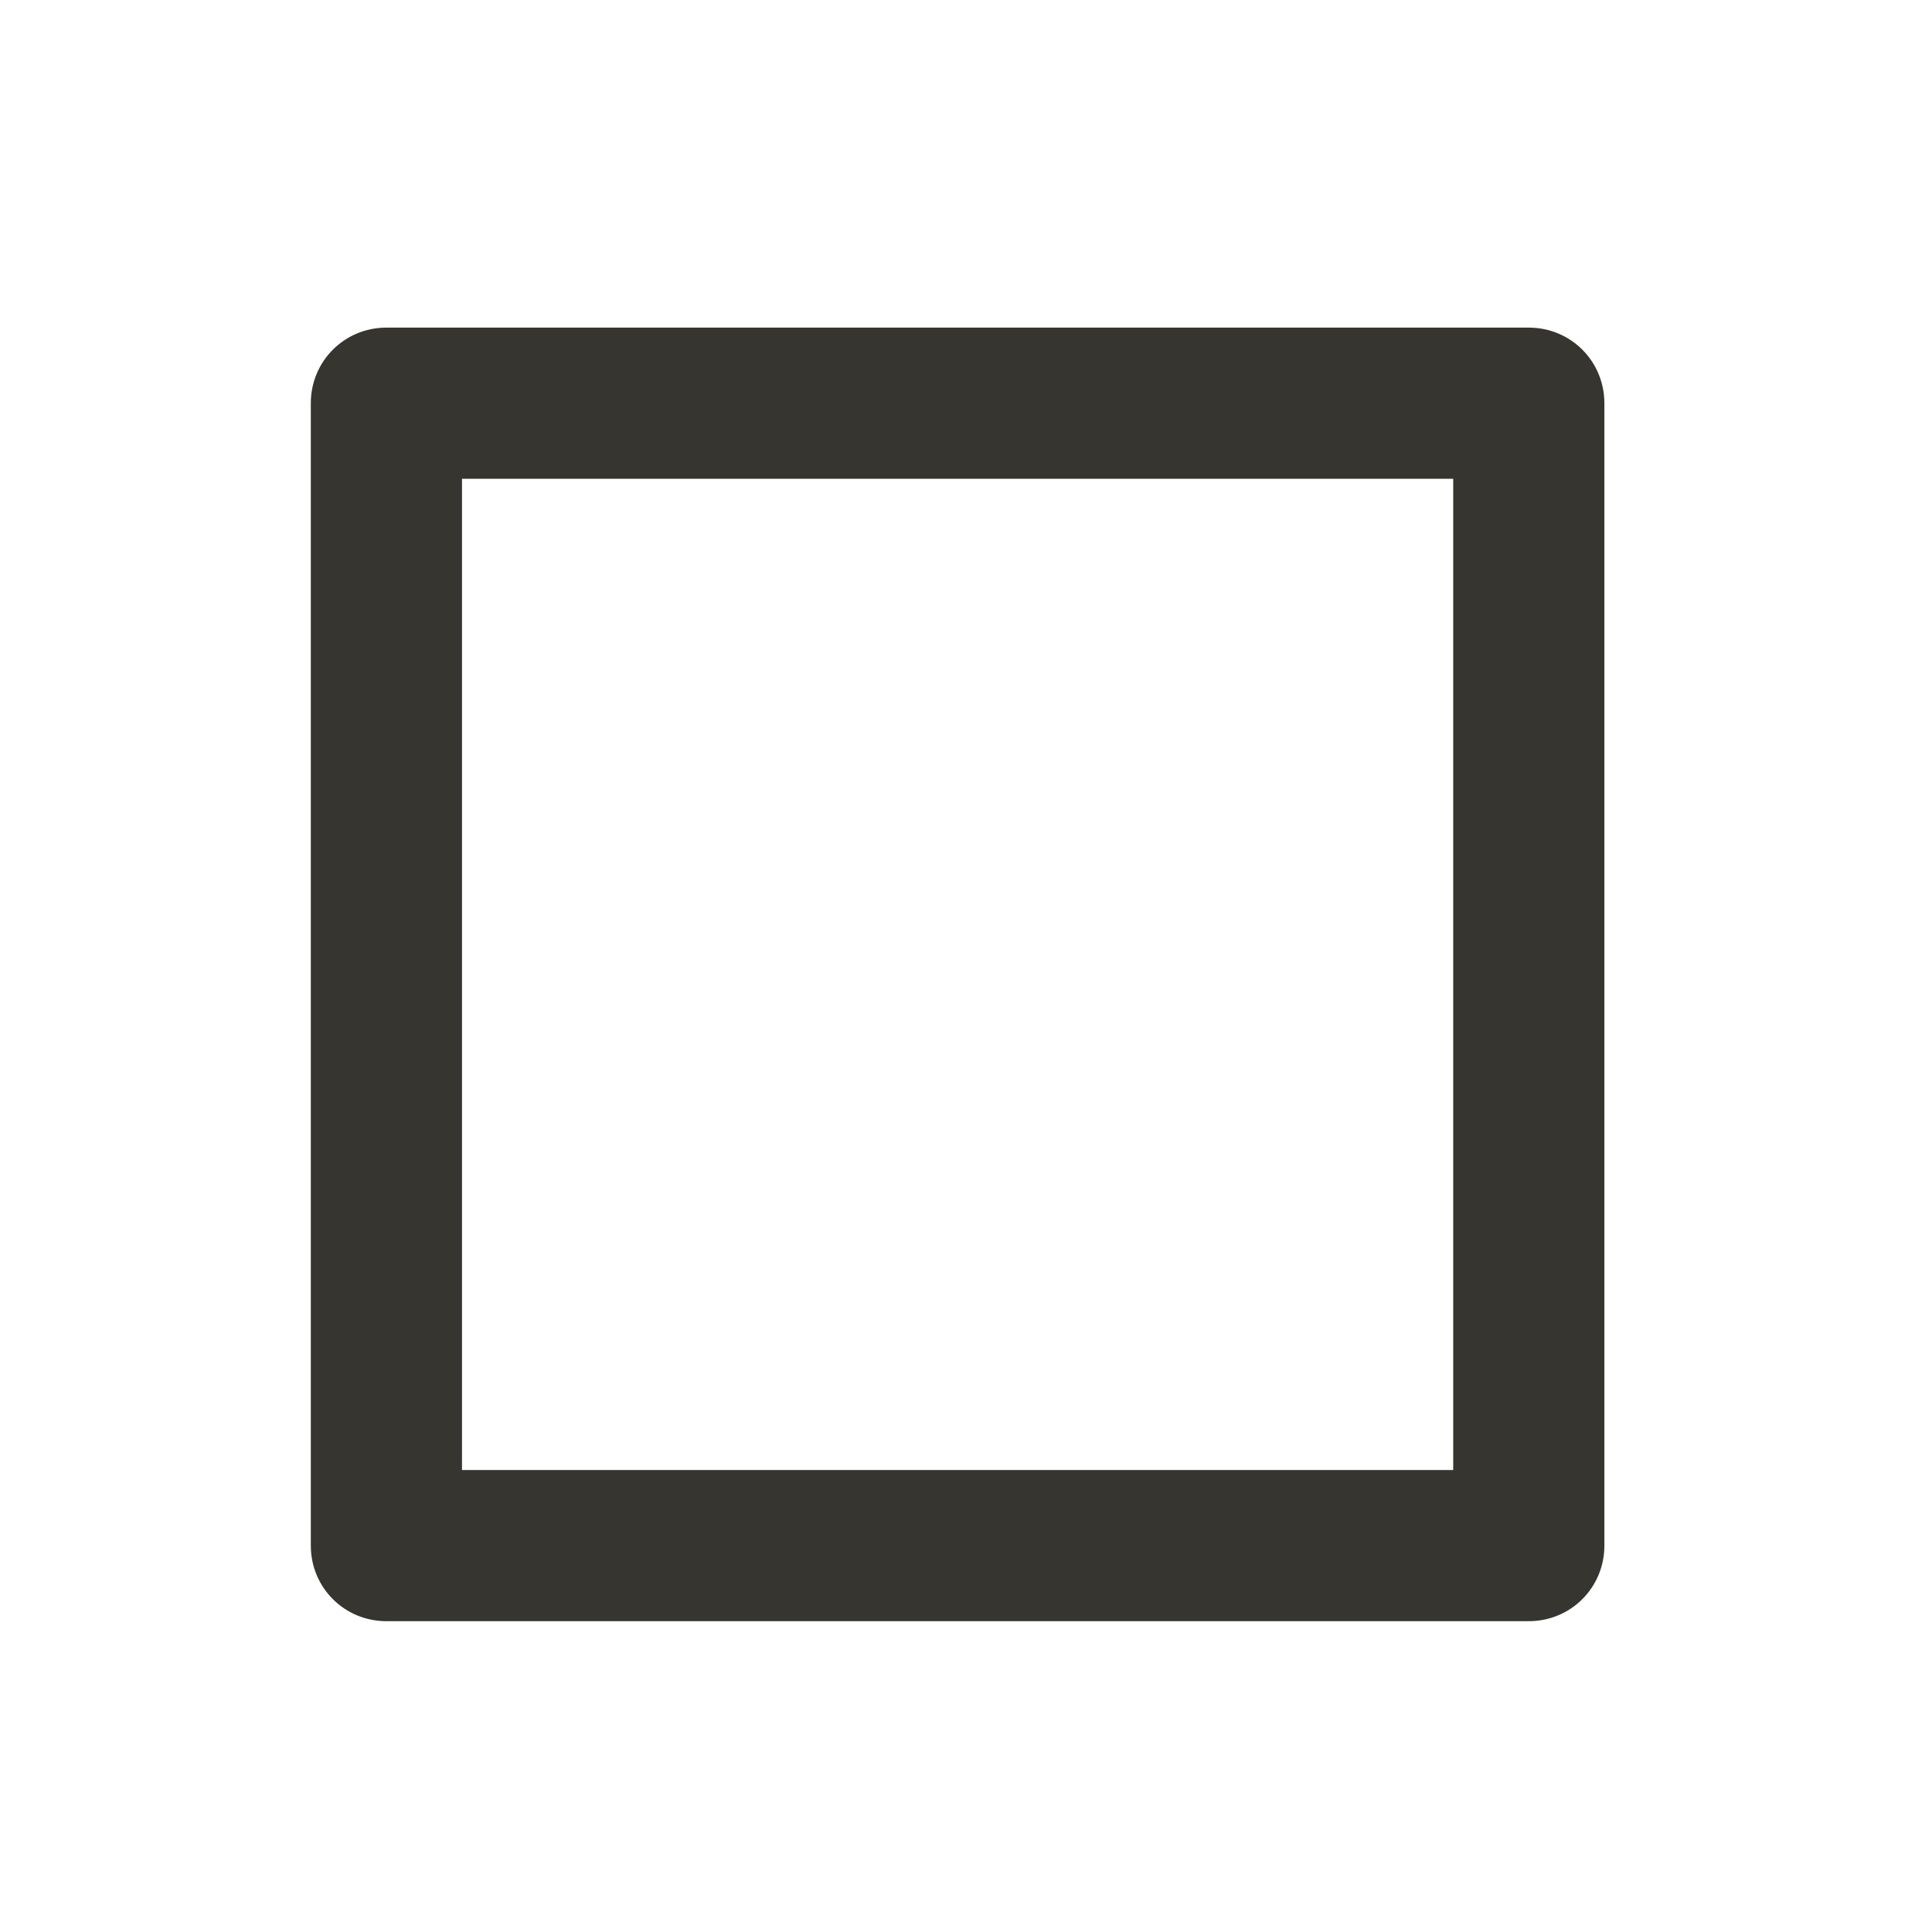 <!-- Generated by IcoMoon.io -->
<svg version="1.1" xmlns="http://www.w3.org/2000/svg" width="40" height="40" viewBox="0 0 40 40">
<title>di-media-stop</title>
<path fill="#37352f" d="M33.217 8.348c0-0.87-0.696-1.565-1.565-1.565h-23.652c-0.87 0-1.565 0.696-1.565 1.565v23.652c0 0.87 0.696 1.565 1.565 1.565h23.652c0.87 0 1.565-0.696 1.565-1.565v-23.652zM30.087 30.435h-20.522v-20.522h20.522v20.522z"></path>
</svg>
